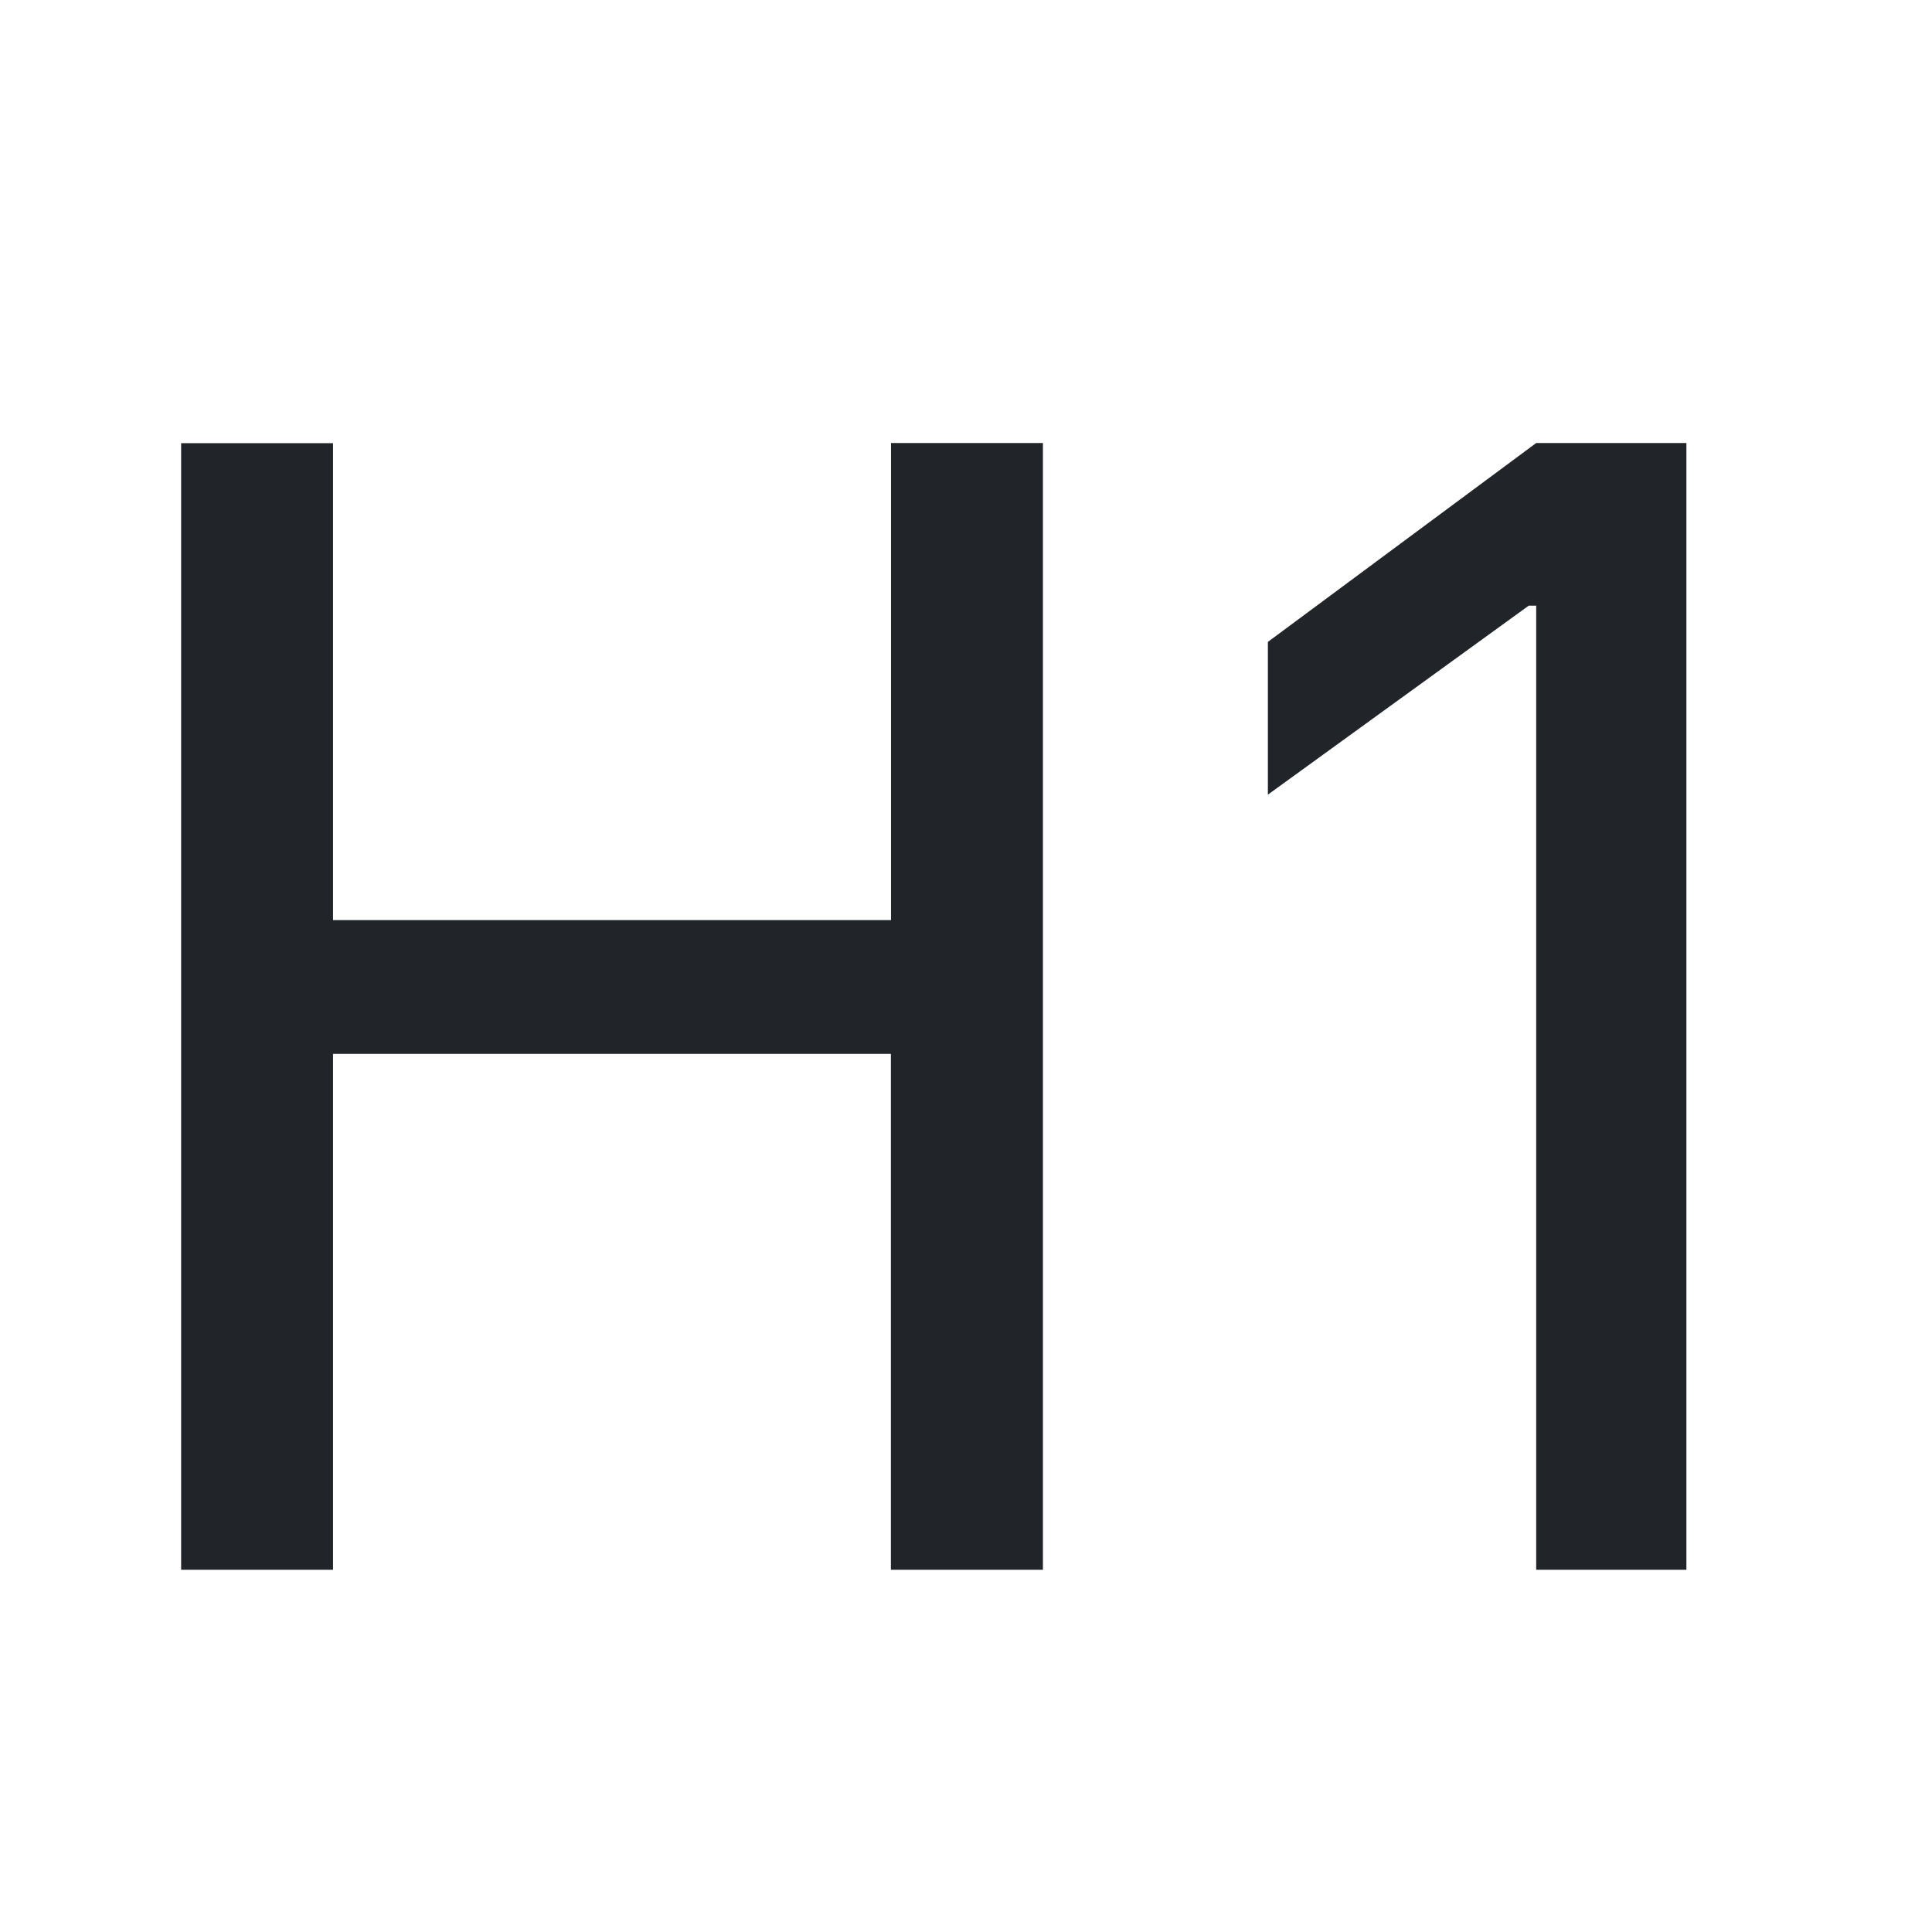 <svg xmlns="http://www.w3.org/2000/svg" width="16" height="16" fill="none" viewBox="0 0 16 16">
  <path fill="#212529" d="M8.637 13V3.669H7.379V7.62H2.758V3.67H1.5V13h1.258V8.728h4.62V13h1.259Zm5.329 0V3.669h-1.244L10.5 5.316v1.265l2.16-1.565h.062V13h1.244Z"/>
</svg>
